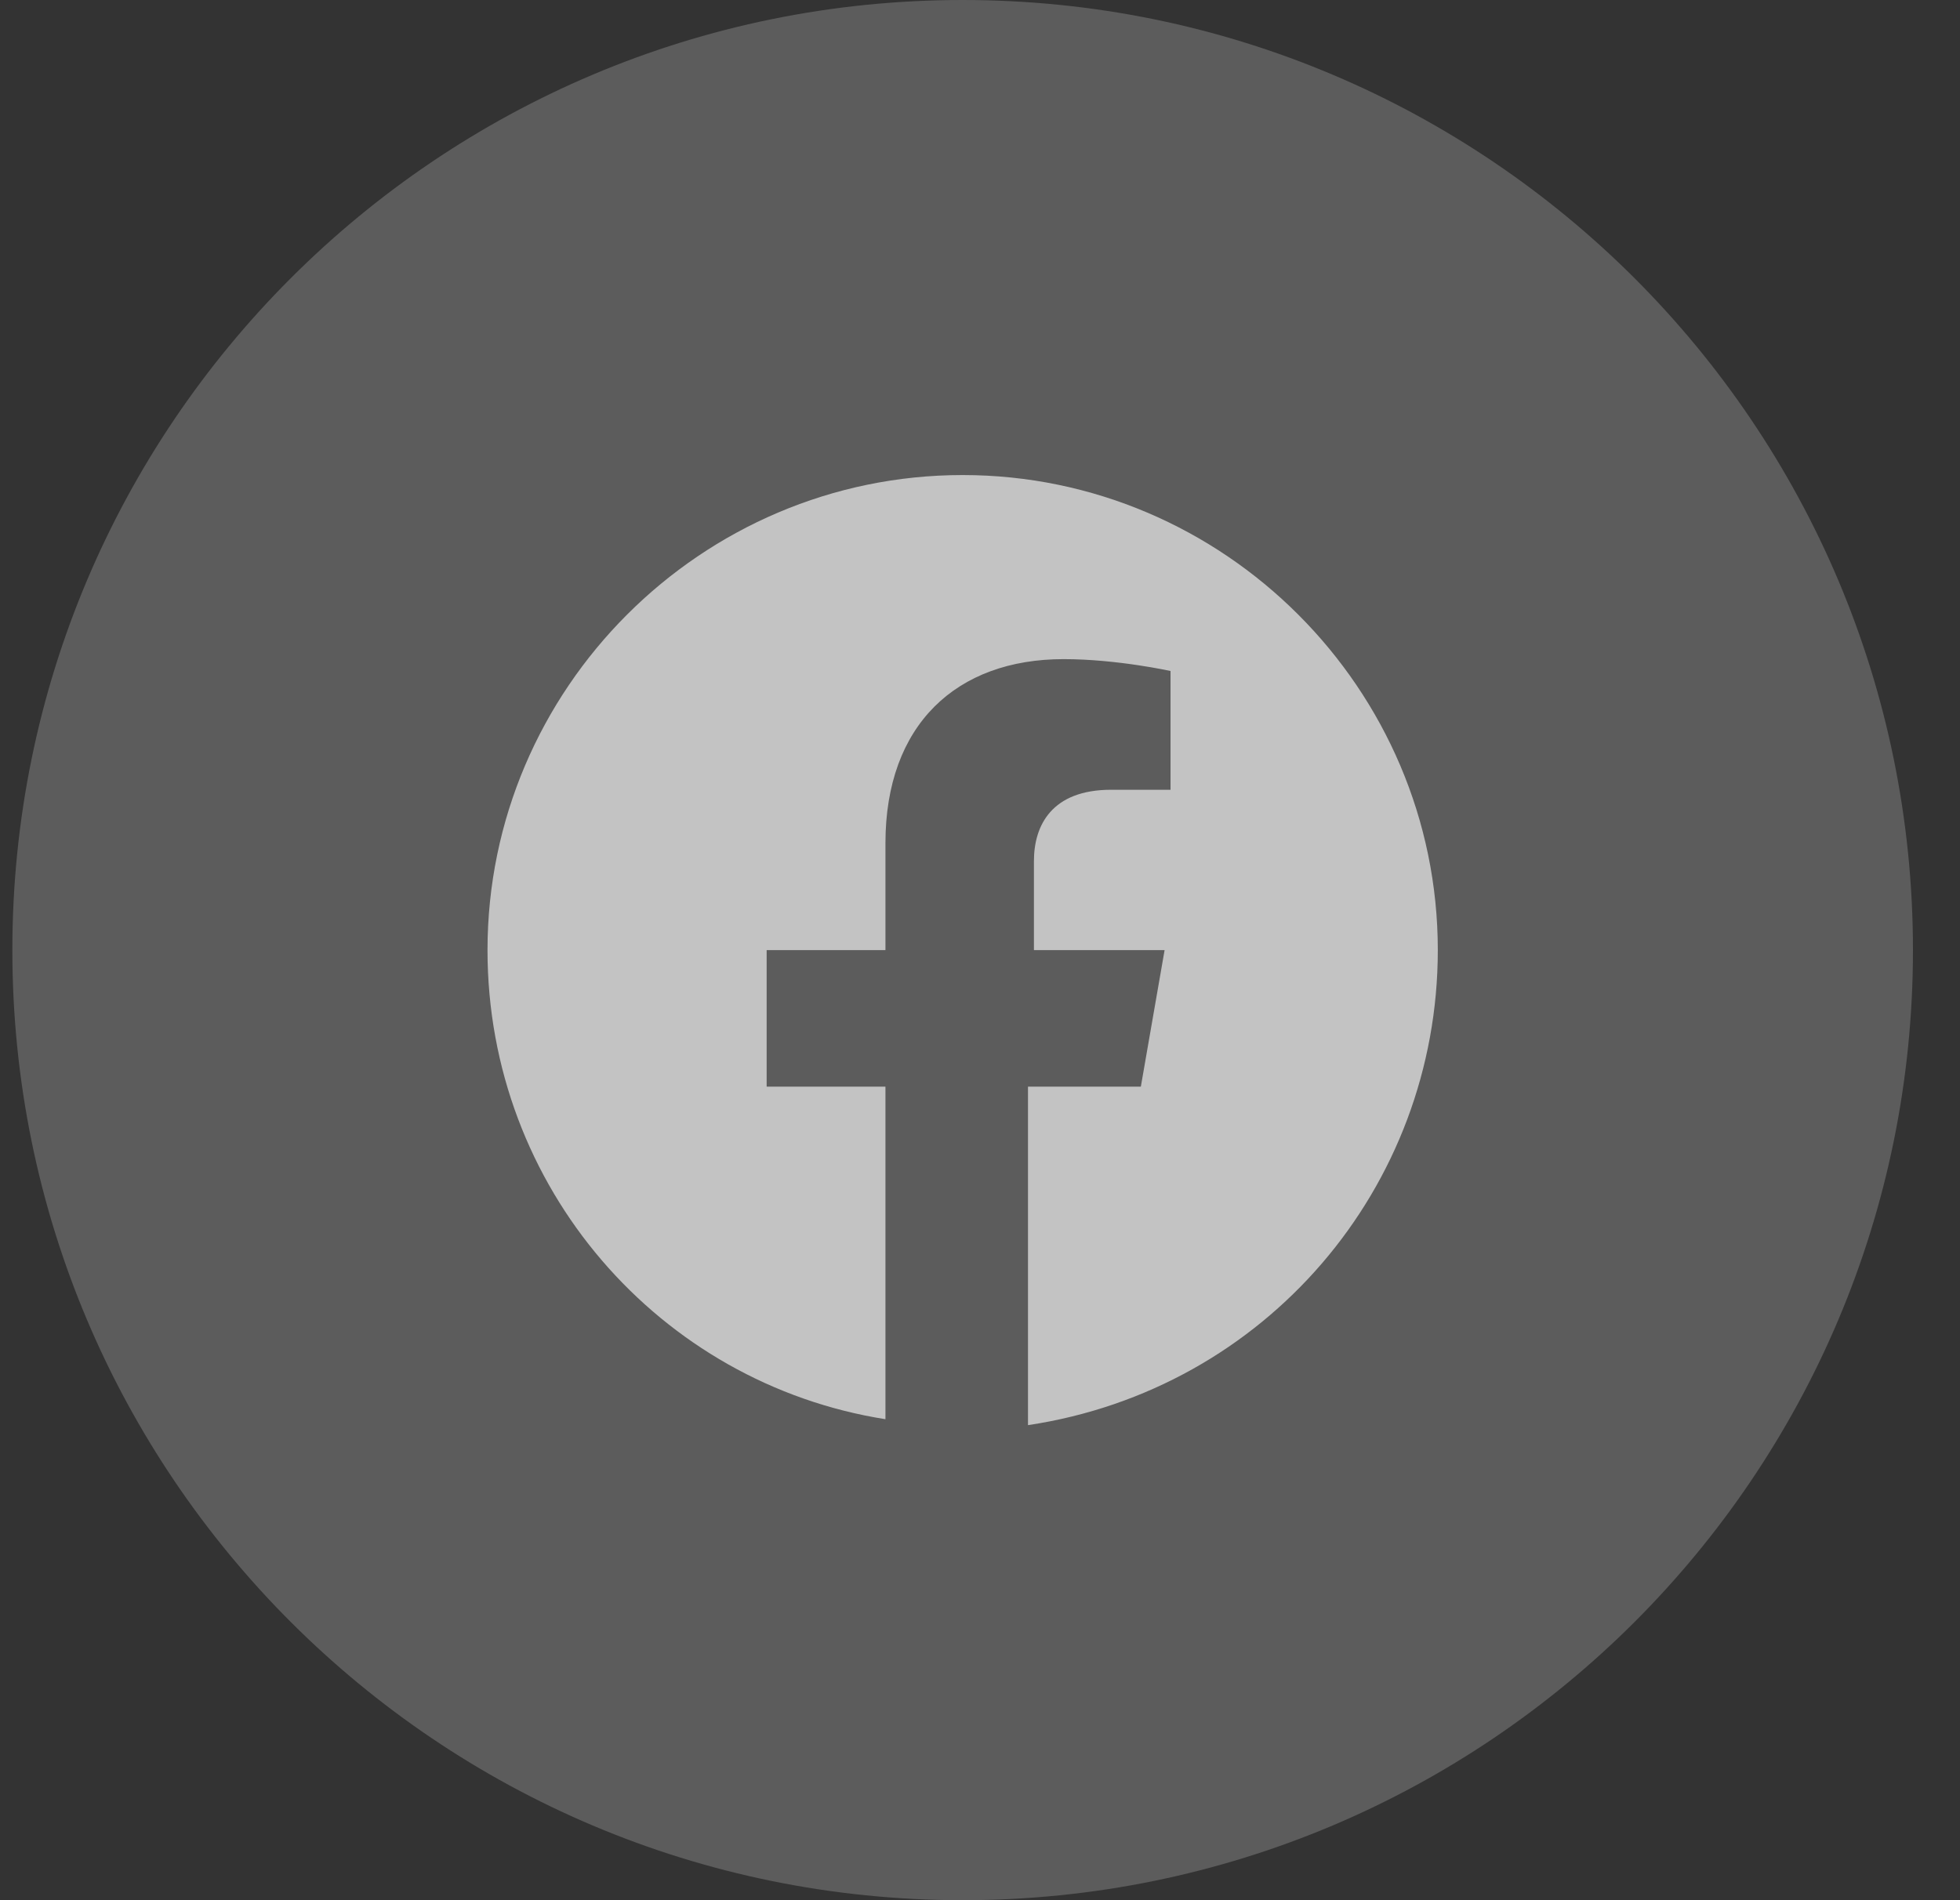 <svg width="33" height="32" viewBox="0 0 33 32" fill="none" xmlns="http://www.w3.org/2000/svg">
<rect x="0" y="0" width="33" height="32" fill="#333333" stroke="none"/>
<path d="M0.208 16C0.208 24.837 7.372 32 16.208 32C25.045 32 32.208 24.837 32.208 16C32.208 7.163 25.045 0 16.208 0C7.372 0 0.208 7.163 0.208 16Z" fill="white" fill-opacity="0.2"/>
<path d="M24.208 16C24.208 11.6 20.608 8 16.208 8C11.808 8 8.208 11.6 8.208 16C8.208 20 11.108 23.3 14.908 23.9V18.3H12.908V16H14.908V14.2C14.908 12.2 16.108 11.1 17.908 11.1C18.808 11.1 19.708 11.3 19.708 11.3V13.3H18.708C17.708 13.3 17.408 13.9 17.408 14.5V16H19.608L19.208 18.3H17.308V24C21.308 23.4 24.208 20 24.208 16Z" fill="#C3C3C3"/>
</svg>
